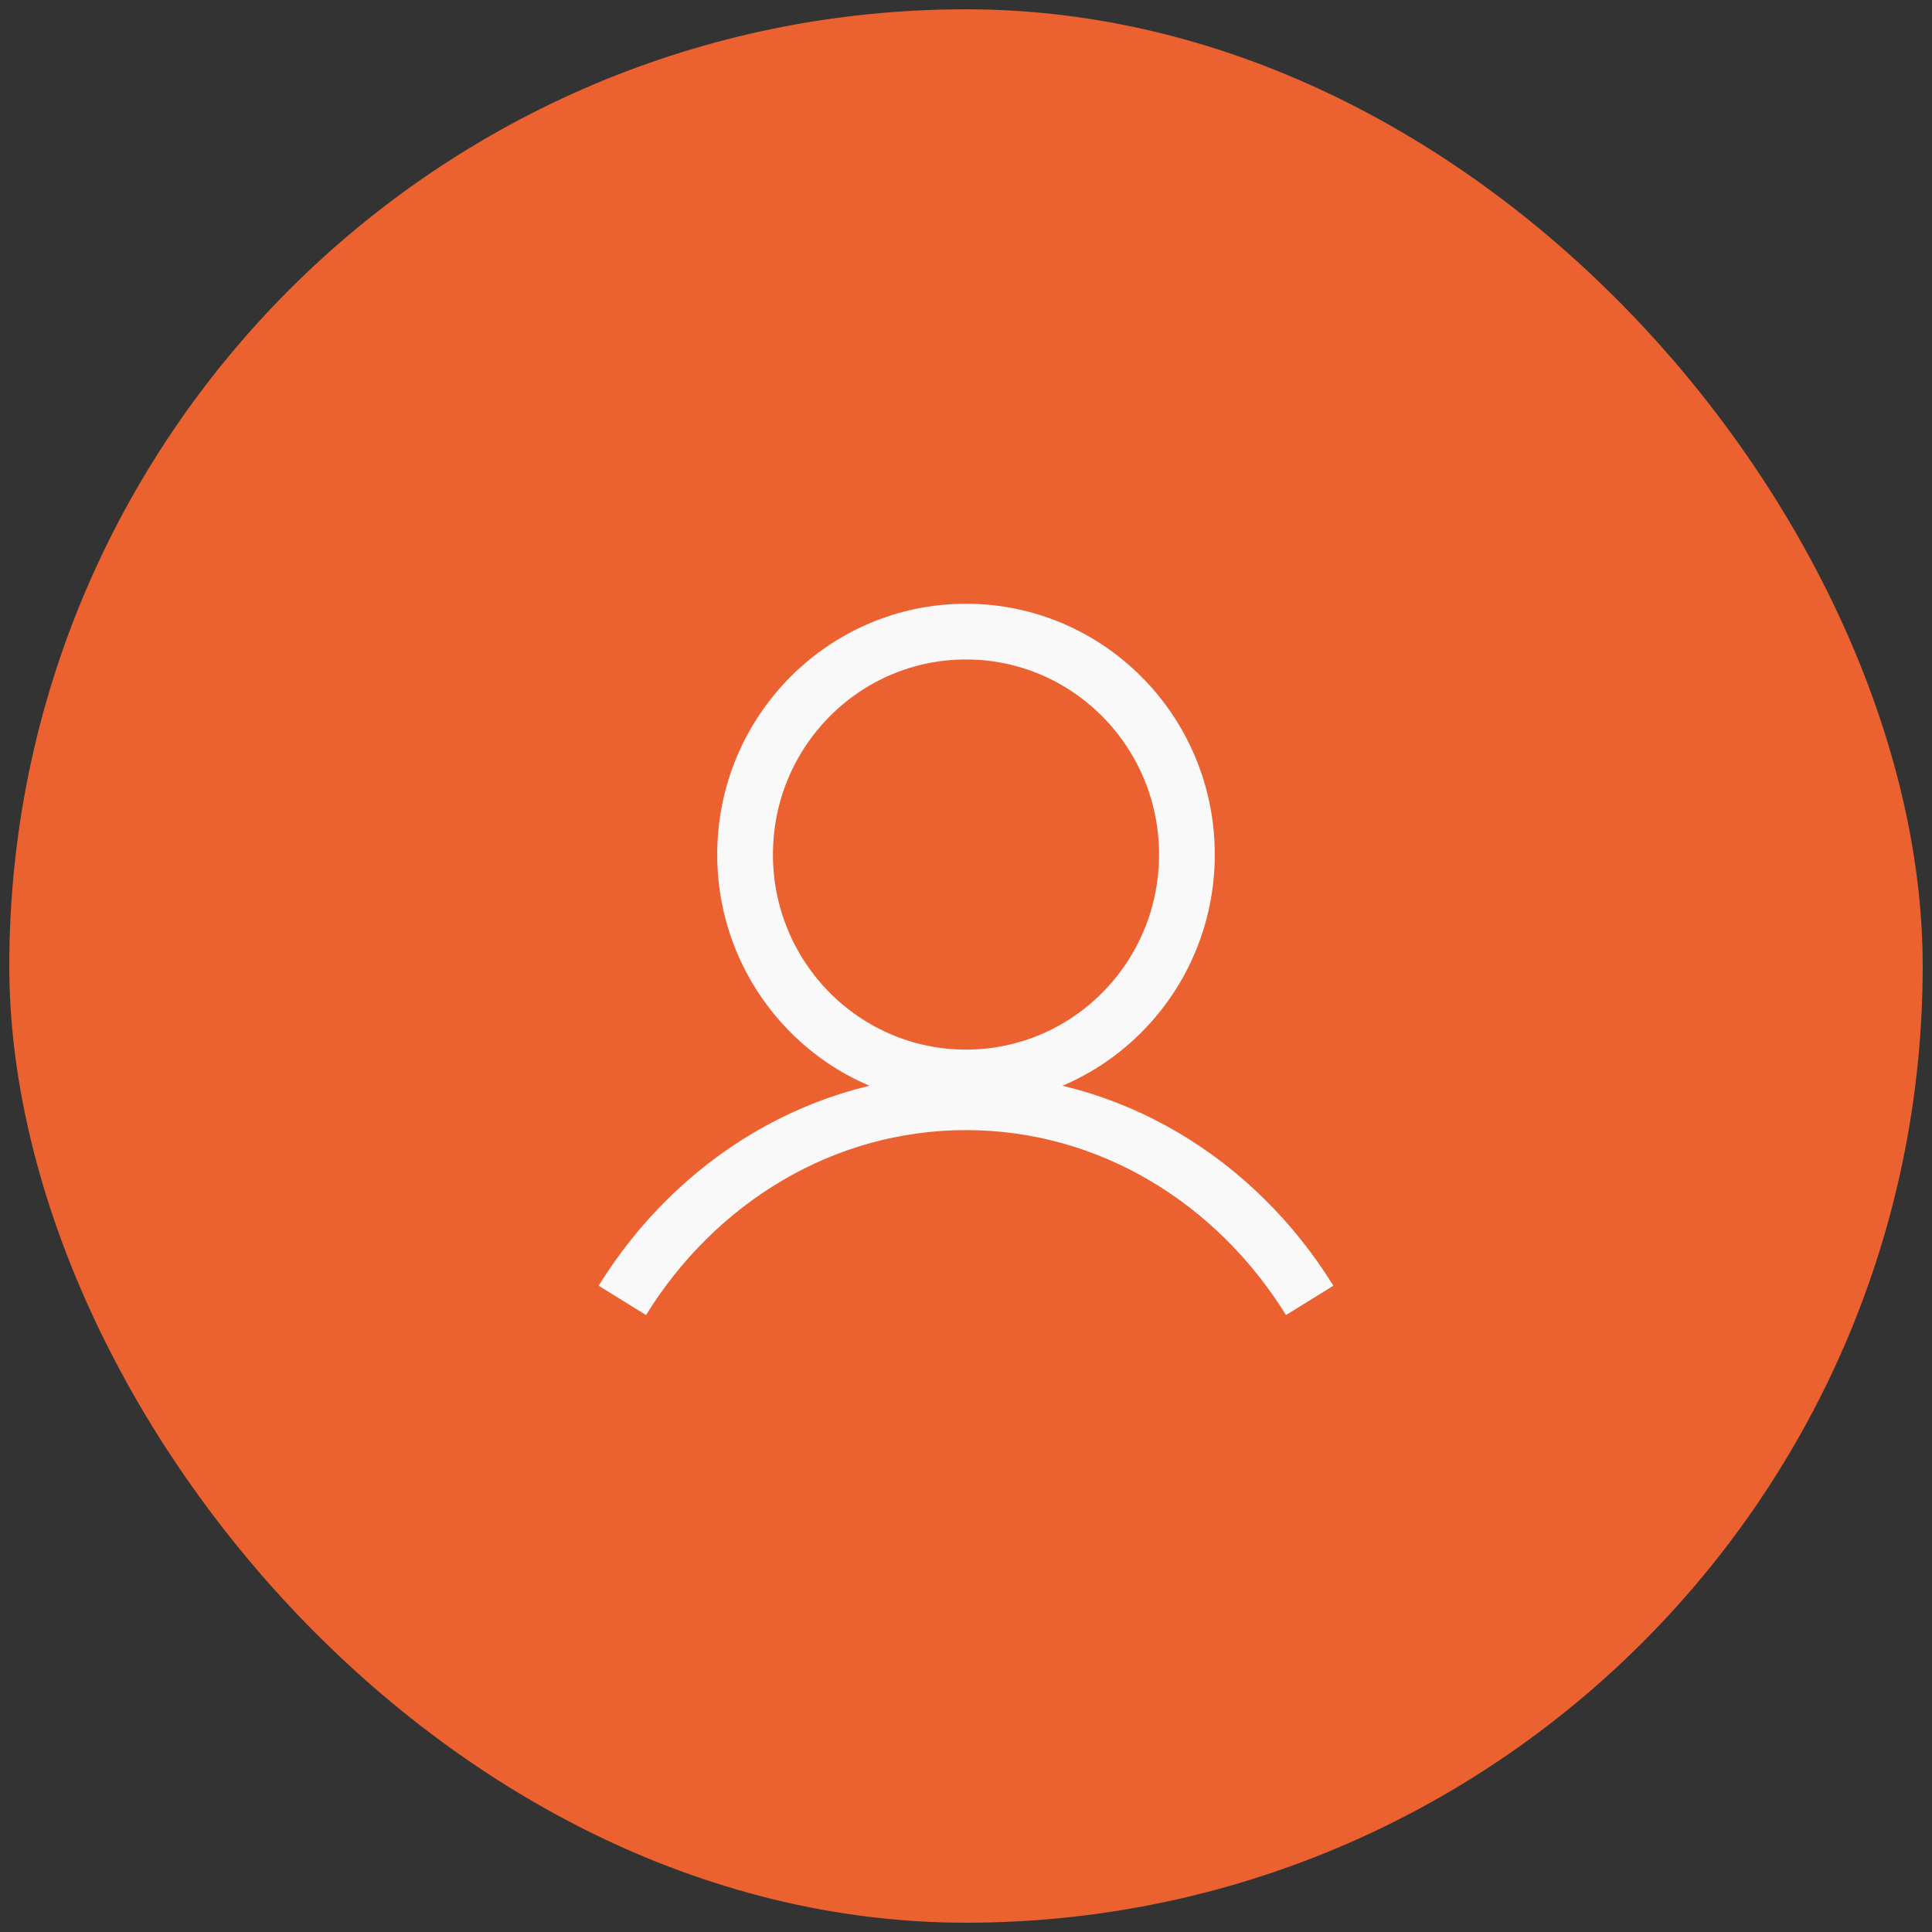 <svg xmlns="http://www.w3.org/2000/svg" width="52" height="52" fill="none" viewBox="0 0 52 52">
  <rect x="0" y="0" width="52" height="52" fill="#333333" stroke="none"/>
  <rect width="50" height="50" x="1" y="1" fill="#EB6130" rx="25"/>
  <path stroke="#F9F9FA" stroke-width="1.5" d="M16.75 35c1.989-3.215 5.39-5.333 9.25-5.333 3.86 0 7.261 2.118 9.25 5.333m-3.304-12c0 3.314-2.662 6-5.946 6s-5.946-2.686-5.946-6 2.662-6 5.946-6 5.946 2.686 5.946 6Z"/>
  <rect width="50" height="50" x="1" y="1" stroke="#EB6130" stroke-width="1.5" rx="25"/>
</svg>
